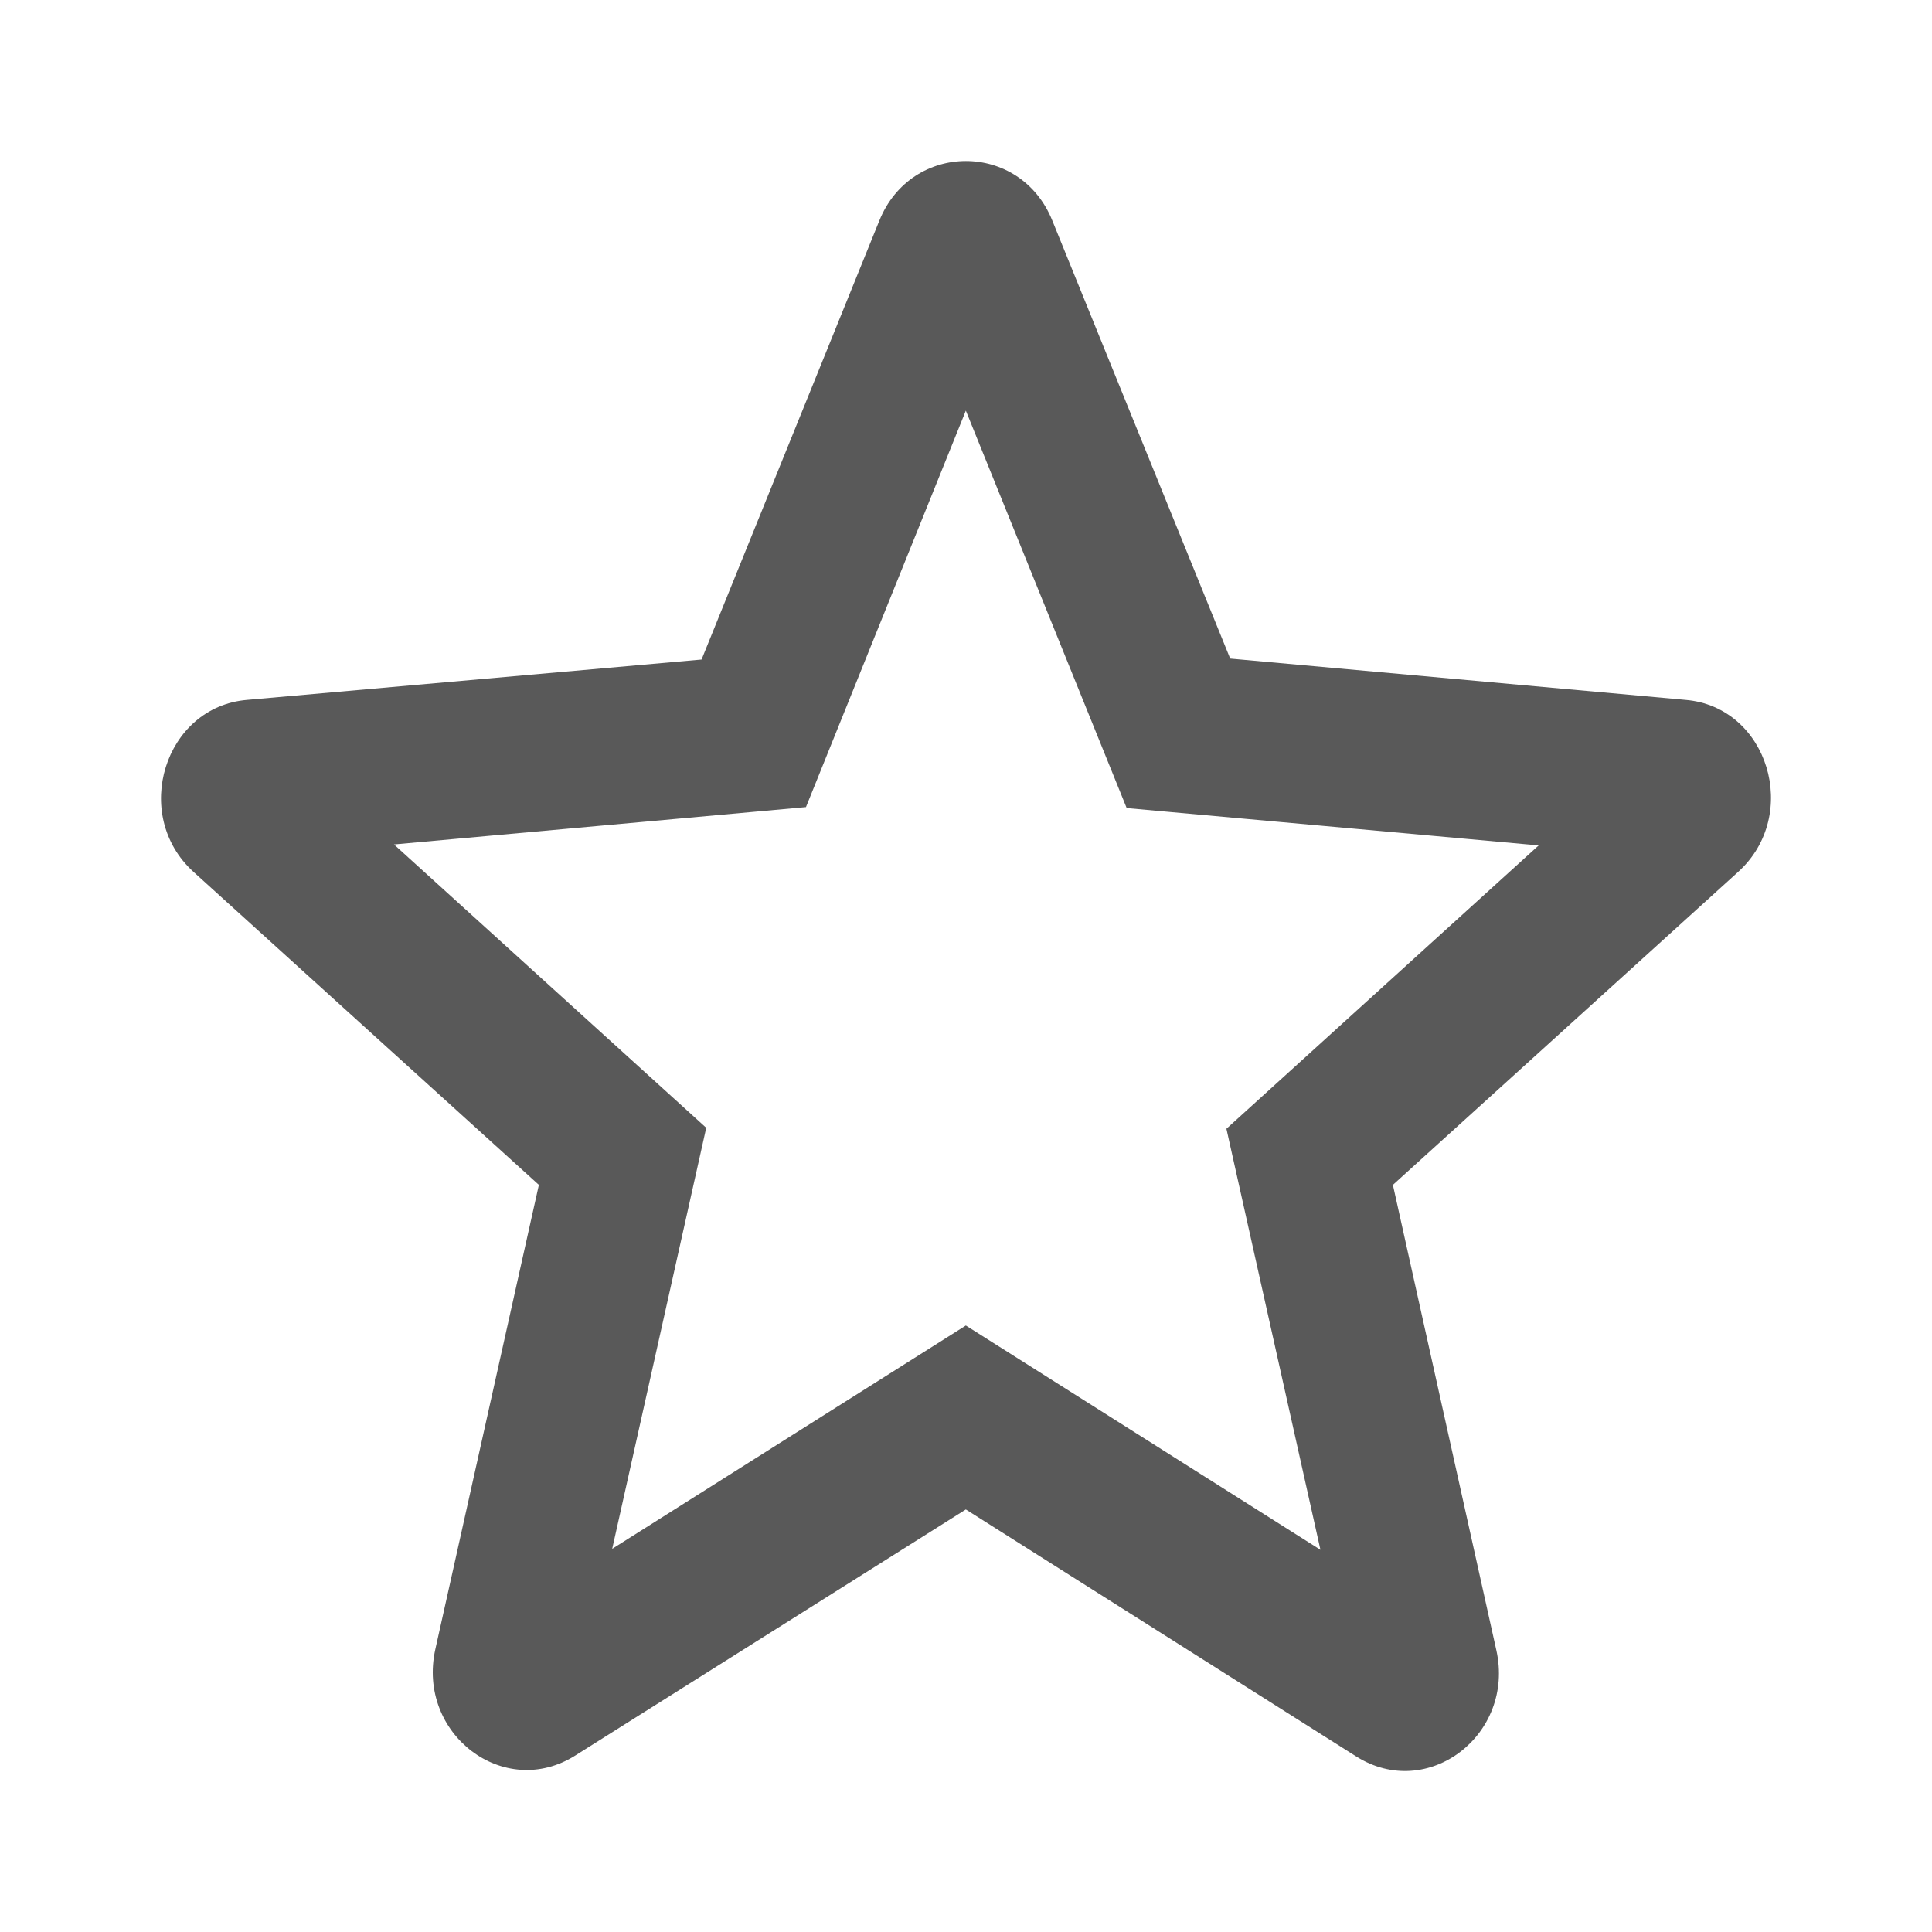 <svg width="24" height="24" viewBox="0 0 24 24" fill="none" xmlns="http://www.w3.org/2000/svg">
<path d="M20.937 8.694L15.282 8.181L13.073 2.742C12.676 1.753 11.321 1.753 10.923 2.742L8.715 8.193L3.071 8.694C2.043 8.779 1.623 10.124 2.405 10.832L6.694 14.719L5.408 20.487C5.175 21.538 6.261 22.369 7.149 21.806L11.998 18.751L16.847 21.819C17.735 22.381 18.822 21.55 18.588 20.499L17.303 14.719L21.591 10.832C22.374 10.124 21.965 8.779 20.937 8.694ZM11.998 16.466L7.605 19.24L8.773 14.01L4.894 10.49L10.012 10.026L11.998 5.101L13.996 10.038L19.114 10.502L15.235 14.022L16.403 19.252L11.998 16.466Z" fill="#595959"/>
</svg>
